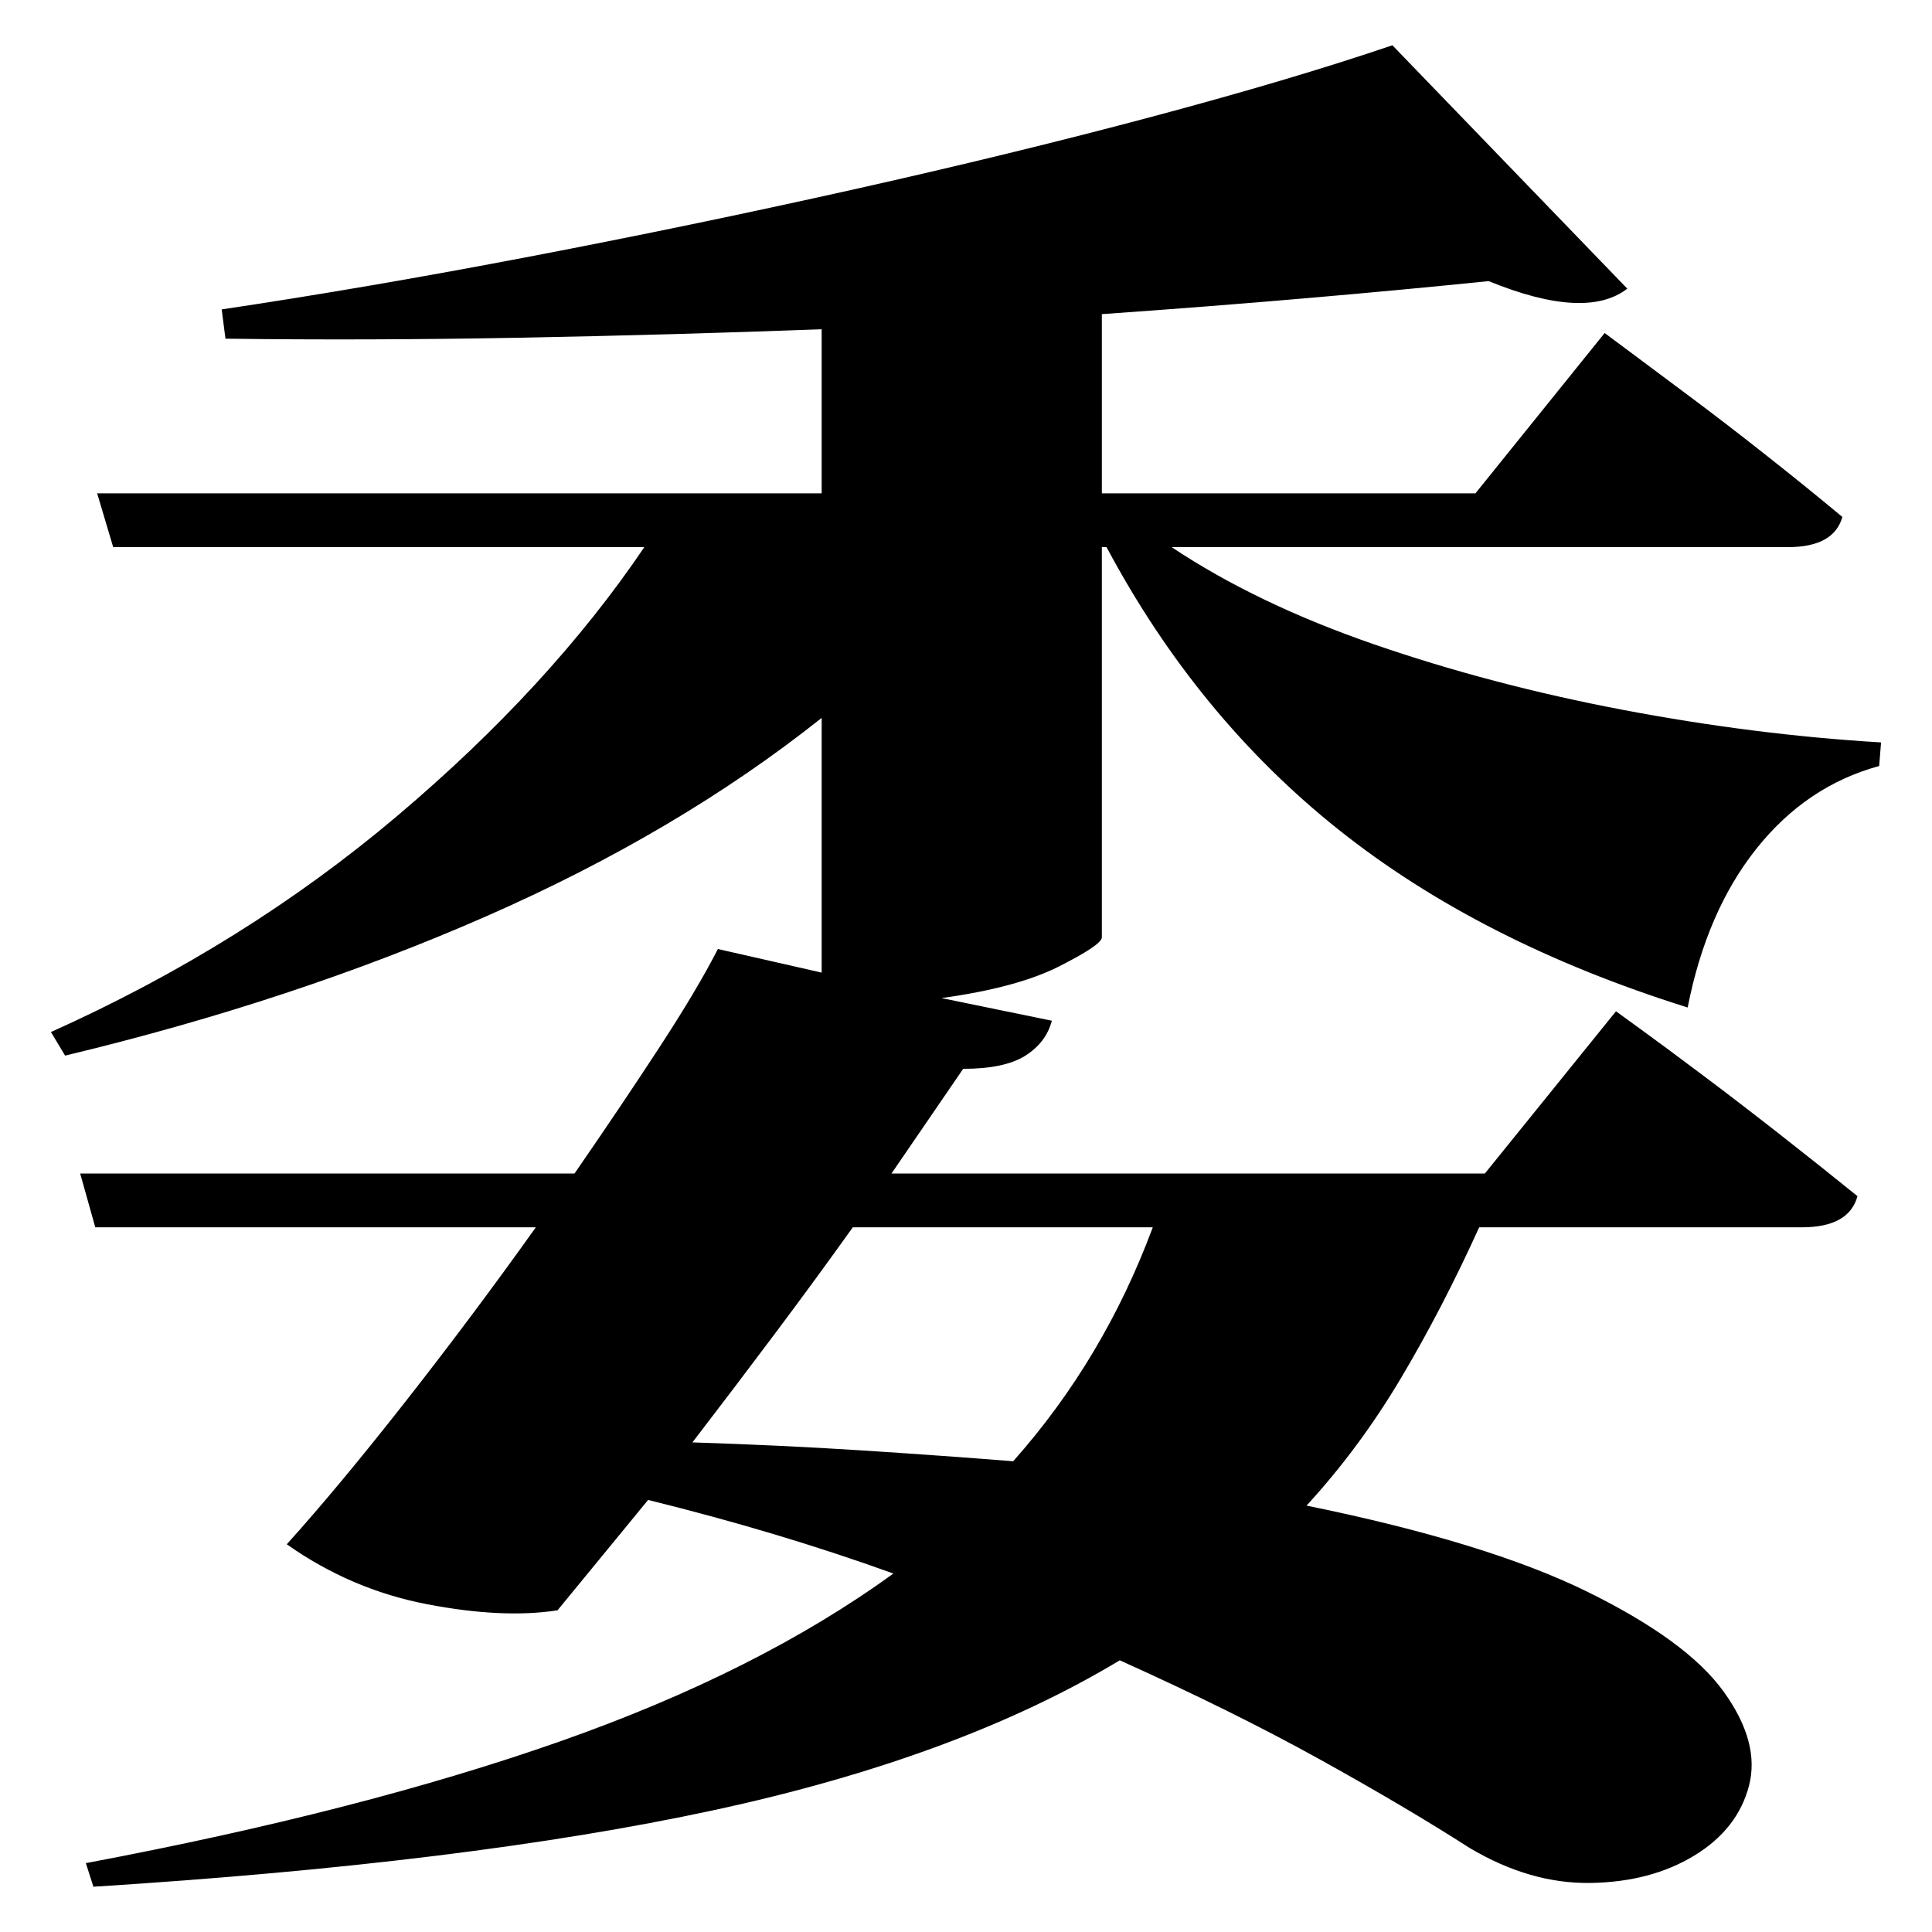 <?xml version="1.0" standalone="no"?>
<!DOCTYPE svg PUBLIC "-//W3C//DTD SVG 1.1//EN" "http://www.w3.org/Graphics/SVG/1.1/DTD/svg11.dtd" >
<svg xmlns="http://www.w3.org/2000/svg" xmlns:svg="http://www.w3.org/2000/svg" xmlns:xlink="http://www.w3.org/1999/xlink" viewBox="0 0 2048 2048" style=""><path d="M761.0 1006.0 871.0 1031.0V761.0Q719.0 882.0 515.0 971.5Q311.0 1061.0 69.0 1119.0L54.0 1094.0Q259.0 1002.0 421.0 865.0Q583.0 728.0 683.0 580.0H120.0L103.0 523.0H871.0V349.0Q712.0 355.0 550.0 358.0Q388.0 361.0 239.0 359.0L235.0 328.0Q389.0 305.0 561.5 272.0Q734.0 239.0 904.0 201.0Q1074.0 163.0 1222.0 123.5Q1370.0 84.0 1476.0 48.0L1725.0 306.0Q1681.0 340.0 1578.0 298.0Q1490.0 307.0 1386.0 316.0Q1282.0 325.0 1168.0 333.0V523.0H1564.0L1701.0 353.0Q1701.0 353.0 1726.5 372.0Q1752.0 391.0 1791.5 420.5Q1831.0 450.0 1874.0 484.0Q1917.0 518.0 1953.0 548.0Q1944.0 580.0 1895.0 580.0H1242.0Q1332.0 640.0 1456.5 683.0Q1581.0 726.0 1720.5 752.5Q1860.0 779.0 1994.0 787.0L1992.0 812.0Q1915.0 833.0 1862.0 899.5Q1809.0 966.0 1789.0 1068.0Q1569.0 999.0 1419.0 879.5Q1269.0 760.0 1173.0 580.0H1168.0V994.0Q1167.0 1002.0 1122.5 1024.5Q1078.0 1047.0 998.0 1058.0L1115.0 1082.0Q1109.0 1105.0 1087.0 1119.0Q1065.0 1133.0 1021.0 1133.0L945.0 1244.0H1574.0L1713.0 1072.0Q1713.0 1072.0 1738.5 1090.5Q1764.0 1109.0 1804.0 1139.0Q1844.0 1169.0 1888.0 1203.5Q1932.0 1238.0 1969.0 1268.0Q1960.0 1301.0 1910.0 1301.0H1568.0Q1529.0 1387.0 1485.0 1461.0Q1441.0 1535.0 1385.0 1596.0Q1576.0 1635.0 1682.0 1687.0Q1788.0 1739.0 1827.0 1793.0Q1866.0 1847.0 1854.0 1893.0Q1842.0 1939.0 1796.0 1967.0Q1750.0 1995.0 1686.0 1996.0Q1622.0 1997.0 1558.0 1959.0Q1491.0 1916.0 1399.0 1865.0Q1307.0 1814.0 1187.0 1760.0Q1016.0 1863.0 756.0 1919.0Q496.0 1975.0 99.0 2000.0L91.0 1975.0Q383.0 1920.0 593.5 1846.0Q804.0 1772.0 947.0 1668.0Q886.0 1646.0 821.0 1626.5Q756.0 1607.0 687.0 1590.0L591.0 1707.0Q533.0 1716.0 452.5 1700.5Q372.0 1685.0 304.0 1637.0Q359.0 1576.0 430.0 1485.5Q501.0 1395.0 568.0 1301.0H101.0L85.0 1244.0H609.0Q658.0 1173.0 698.5 1111.0Q739.0 1049.0 761.0 1006.0ZM904.0 1301.0Q864.0 1357.0 820.5 1415.0Q777.0 1473.0 734.0 1529.0Q828.0 1532.0 913.5 1537.5Q999.0 1543.0 1074.0 1549.0Q1170.0 1441.0 1222.0 1301.0Z" fill="black"></path></svg>